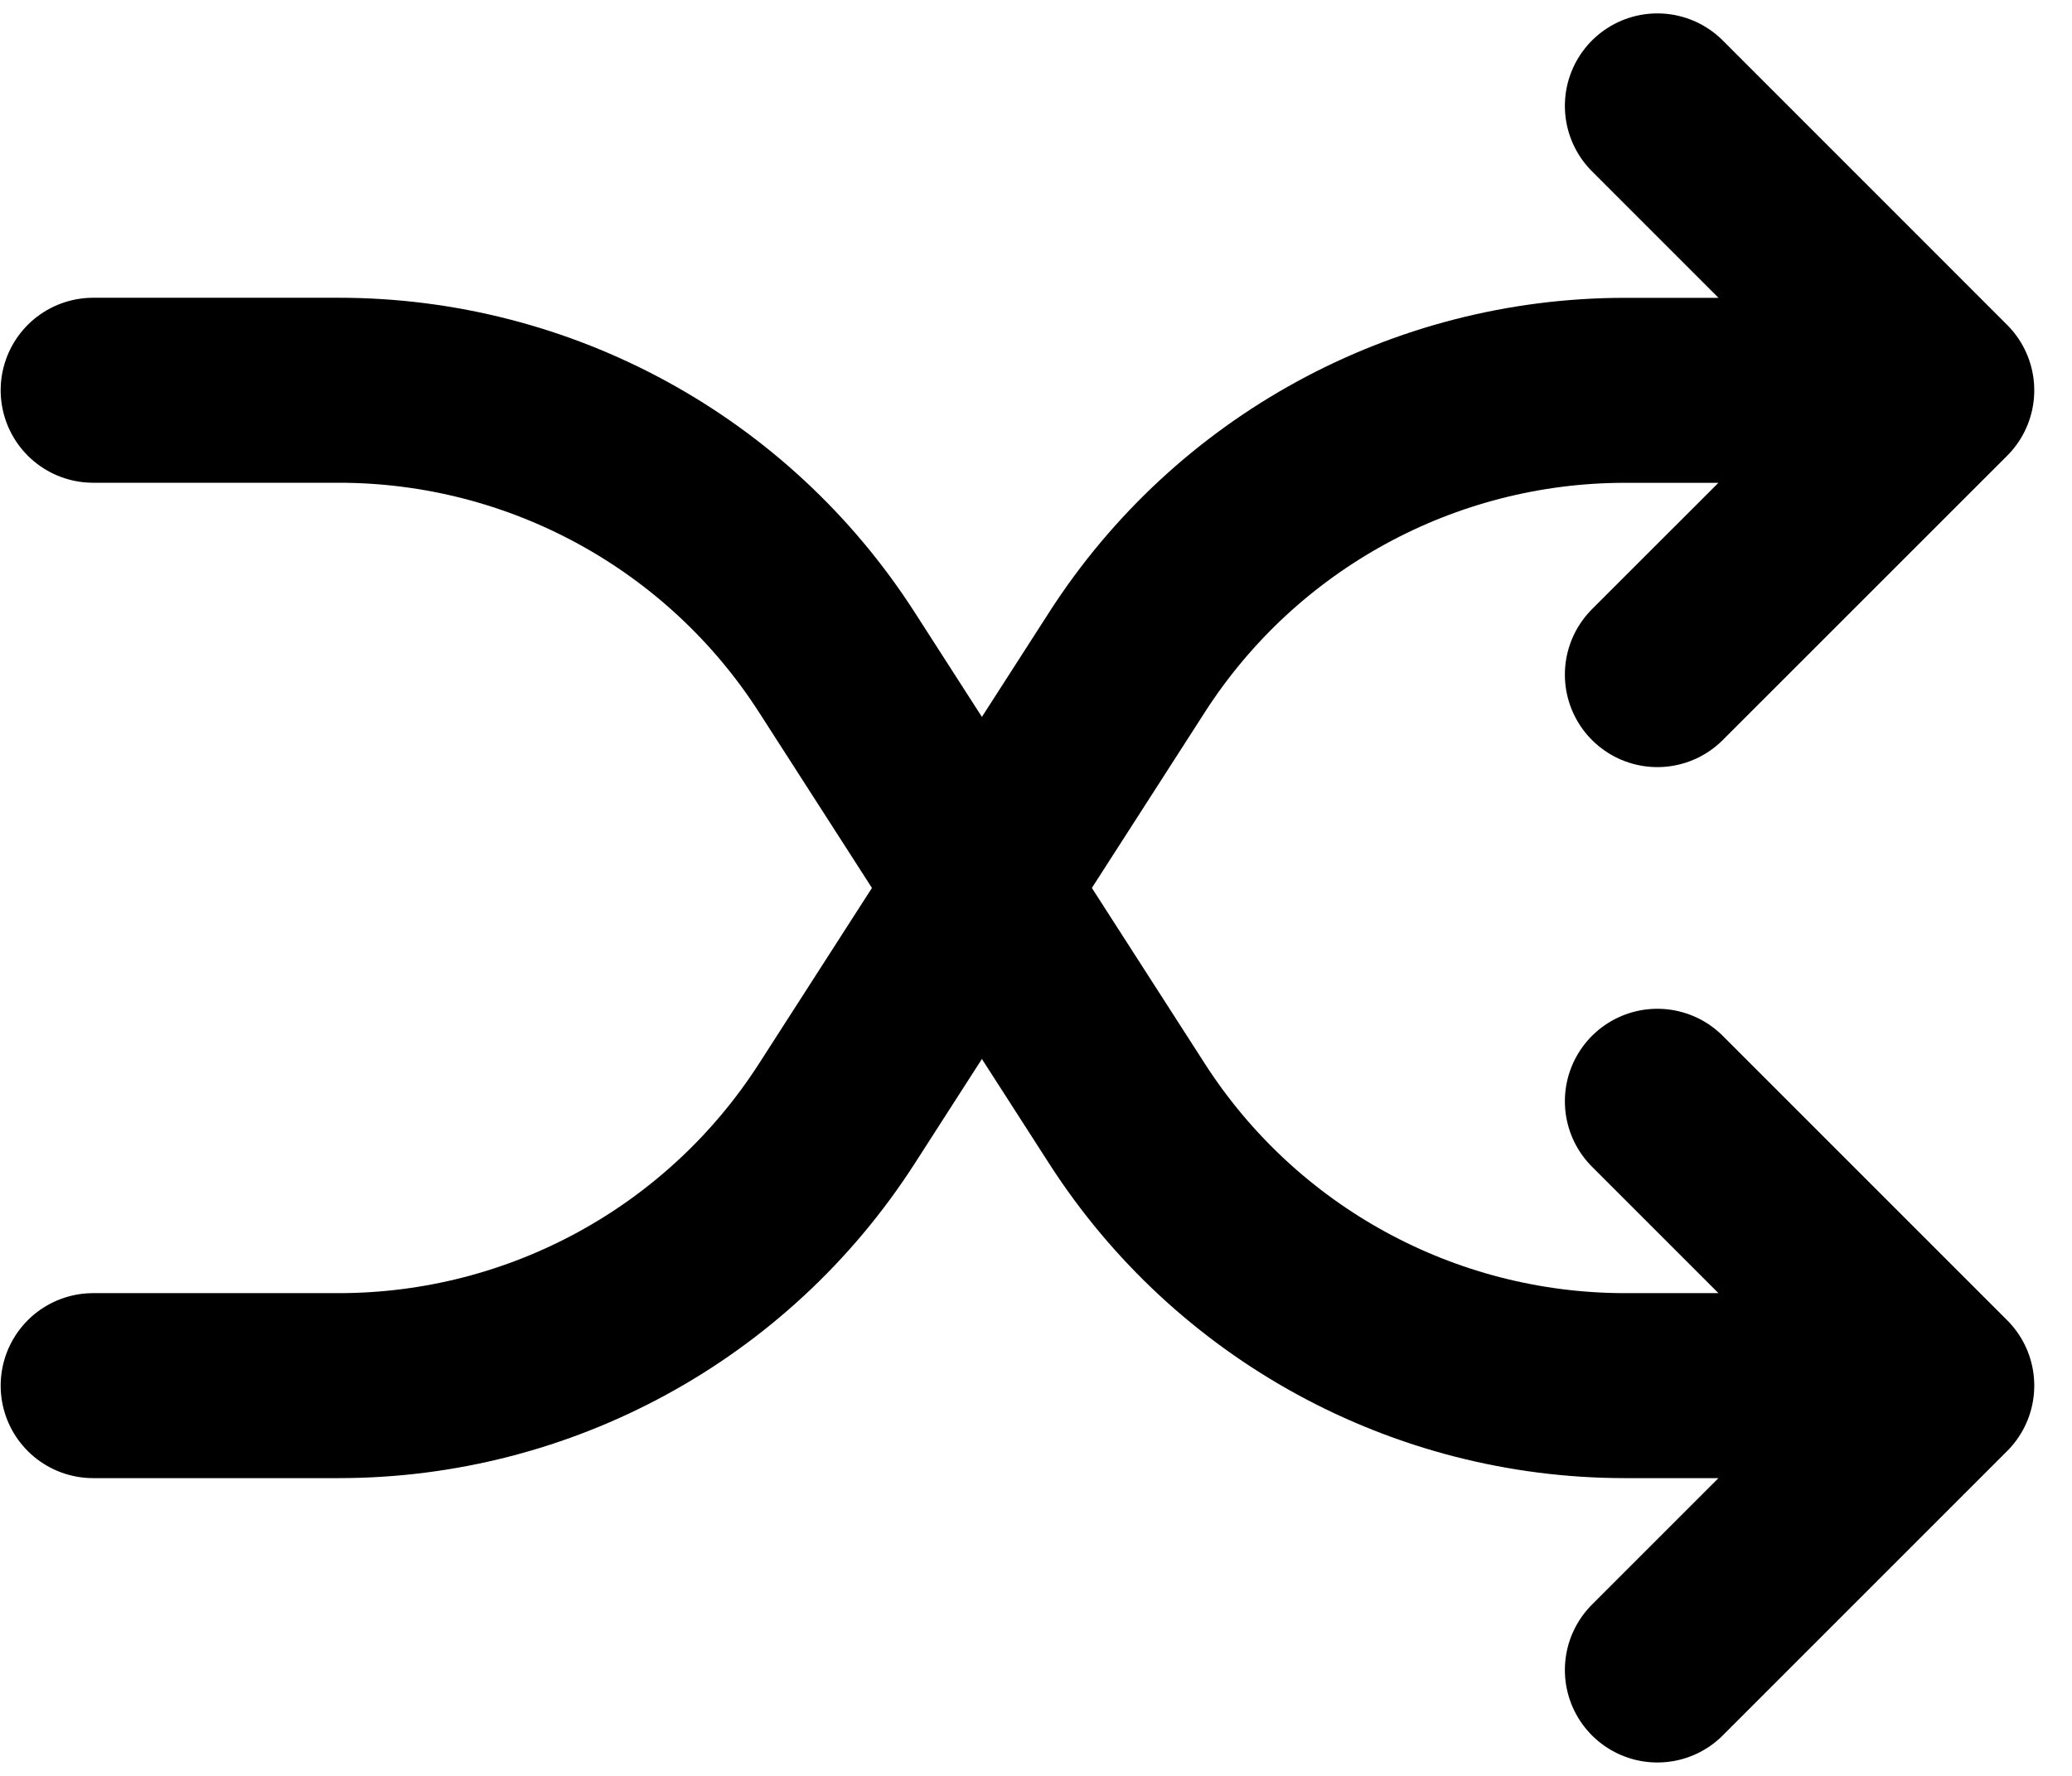 <svg width="28" height="24" viewBox="0 0 28 24" fill="none" xmlns="http://www.w3.org/2000/svg">
<path d="M26.24 18.726L21.96 18.726C19.238 18.726 16.703 17.341 15.231 15.052L11.307 8.948C9.835 6.658 7.3 5.274 4.578 5.274L1.259 5.274M26.24 18.726L22.397 14.883M26.24 18.726L22.397 22.569" stroke="black" stroke-width="2.5" stroke-linecap="round" stroke-linejoin="round"/>
<path d="M26.24 5.275L21.96 5.275C19.238 5.275 16.703 6.659 15.231 8.948L11.307 15.052C9.835 17.342 7.3 18.726 4.578 18.726L1.259 18.726M26.24 5.275L22.397 9.117M26.24 5.275L22.397 1.431" stroke="black" stroke-width="2.5" stroke-linecap="round" stroke-linejoin="round"/>
</svg>
